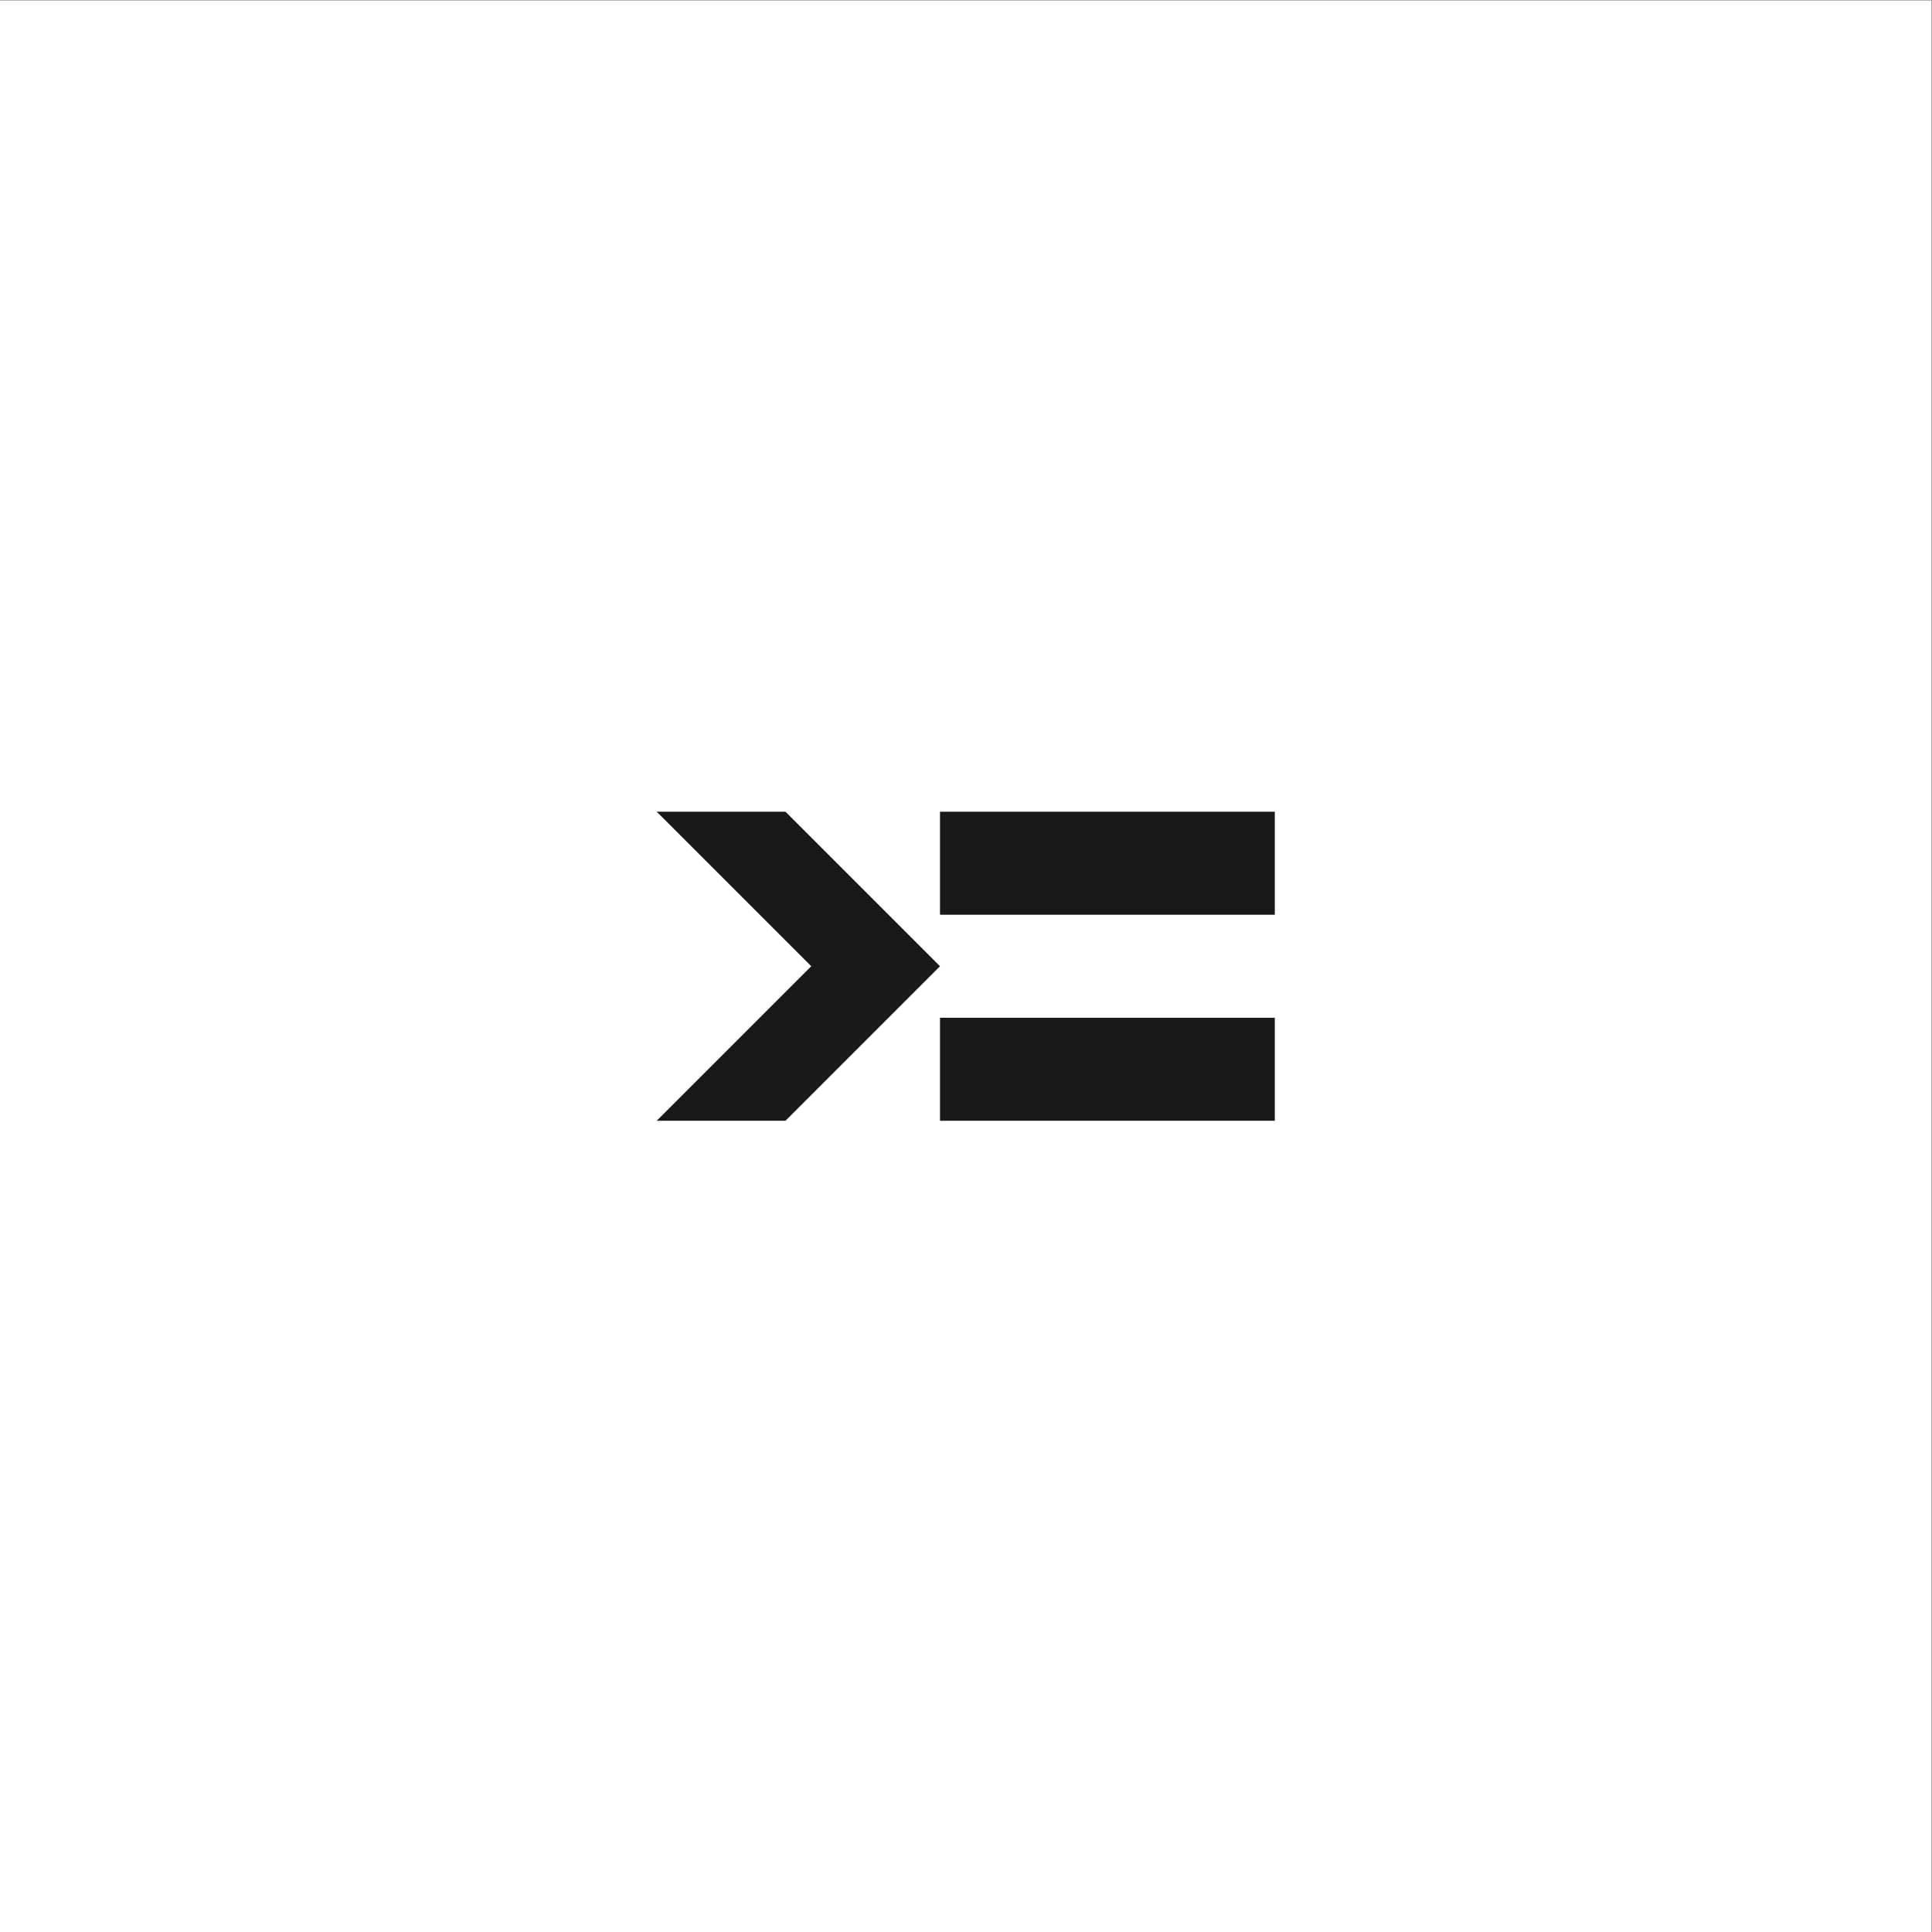 <?xml version="1.0" encoding="UTF-8" standalone="no"?>
<!-- Created with Inkscape (http://www.inkscape.org/) -->

<svg
   version="1.1"
   id="svg2"
   width="400"
   height="400"
   viewBox="0 0 400 400"
   sodipodi:docname="audienceproject_mark_black.eps"
   xmlns:inkscape="http://www.inkscape.org/namespaces/inkscape"
   xmlns:sodipodi="http://sodipodi.sourceforge.net/DTD/sodipodi-0.dtd"
   xmlns="http://www.w3.org/2000/svg"
   xmlns:svg="http://www.w3.org/2000/svg">
  <rect x="0" y="0" width="400" height="400" fill="#808080" stroke="none"/>
  <defs
     id="defs6" />
  <sodipodi:namedview
     id="namedview4"
     pagecolor="#ffffff"
     bordercolor="#000000"
     borderopacity="0.25"
     inkscape:showpageshadow="2"
     inkscape:pageopacity="0.0"
     inkscape:pagecheckerboard="0"
     inkscape:deskcolor="#d1d1d1" />
  <g
     id="g8"
     inkscape:groupmode="layer"
     inkscape:label="ink_ext_XXXXXX"
     transform="matrix(1.333,0,0,-1.333,0,400)">
    <g
       id="g10"
       transform="scale(0.1)">
      <path
         d="M 3000,0 H 0 V 3000 H 3000 V 0"
         style="fill:#ffffff;fill-opacity:1;fill-rule:nonzero;stroke:none"
         id="path12" />
      <path
         d="m 1220,1260 h -200 l 240,240 -240,240 h 200 l 240,-240 -240,-240"
         style="fill:#18191b;fill-opacity:1;fill-rule:nonzero;stroke:none"
         id="path14" />
      <path
         d="m 1980,1580 h -520 v 160 h 520 v -160"
         style="fill:#18191b;fill-opacity:1;fill-rule:nonzero;stroke:none"
         id="path16" />
      <path
         d="m 1980,1260 h -520 v 160 h 520 v -160"
         style="fill:#18191b;fill-opacity:1;fill-rule:nonzero;stroke:none"
         id="path18" />
    </g>
  </g>
</svg>
